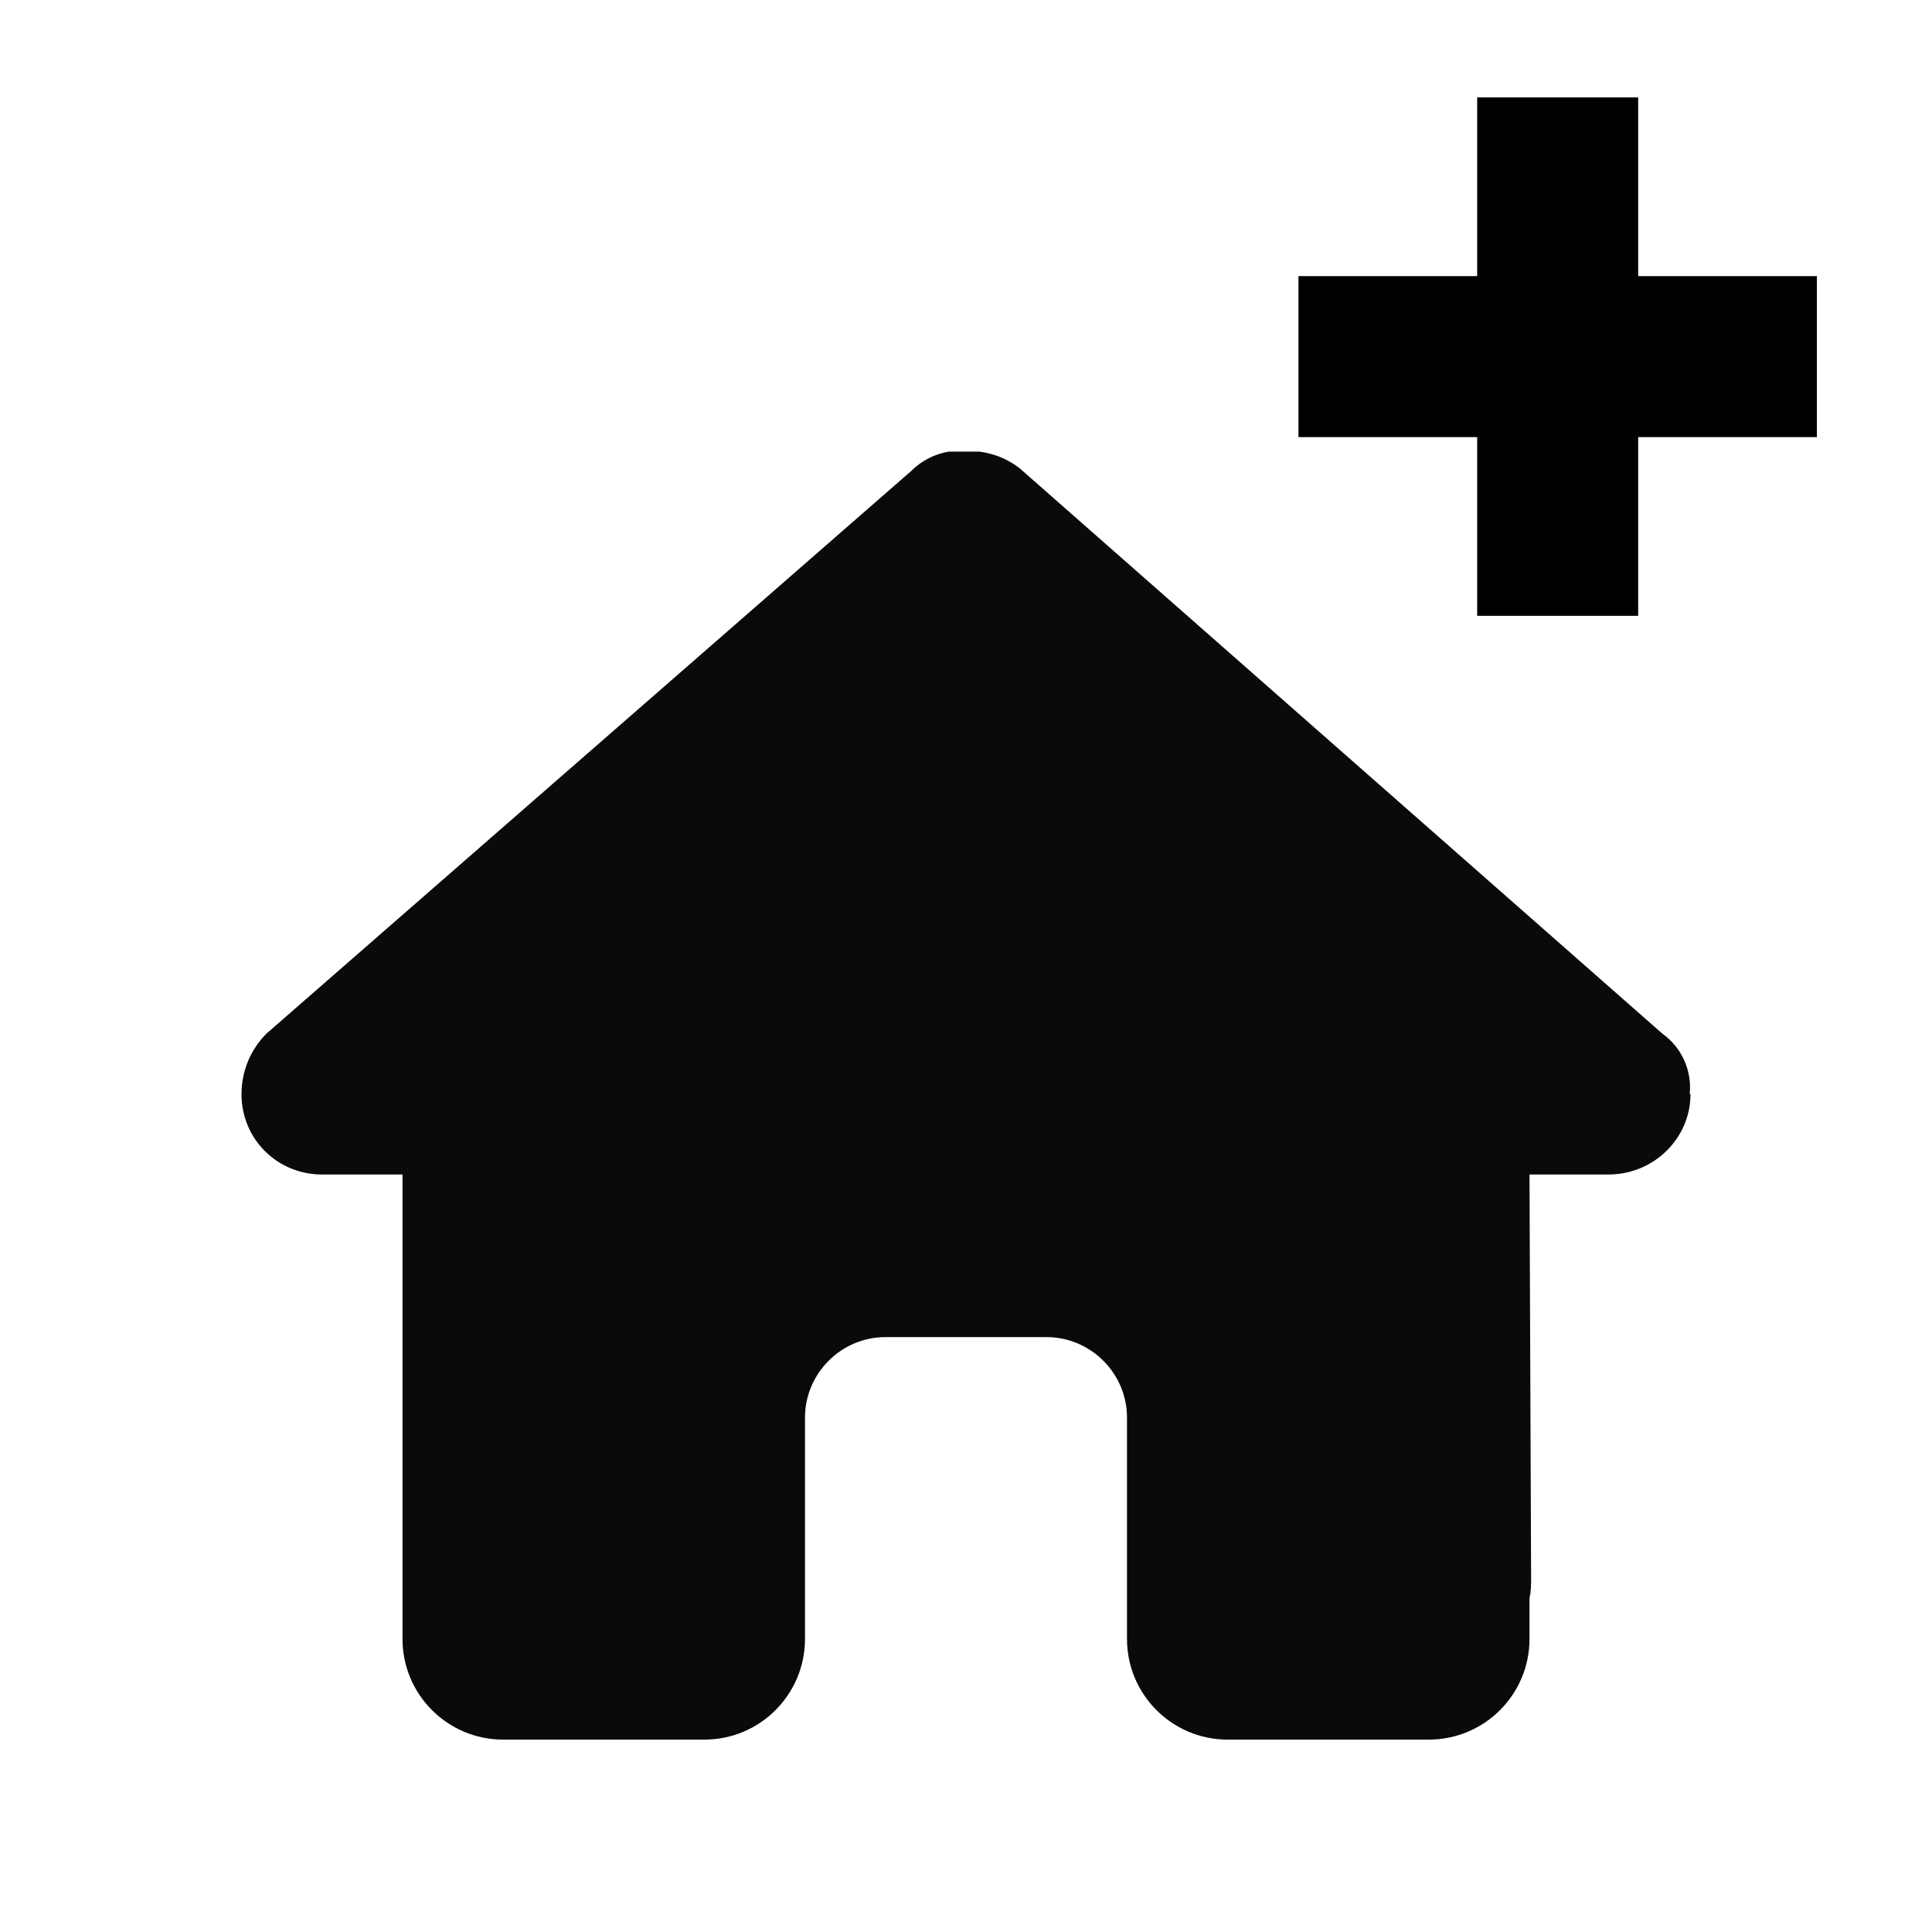 <?xml version="1.0" encoding="UTF-8"?>
<svg id="Layer_1" data-name="Layer 1" xmlns="http://www.w3.org/2000/svg" xmlns:xlink="http://www.w3.org/1999/xlink" viewBox="0 0 24 24">
  <defs>
    <style>
      .cls-1 {
        fill: none;
      }

      .cls-2 {
        fill: #0a0a0a;
      }

      .cls-3 {
        clip-path: url(#clippath);
      }
    </style>
    <clipPath id="clippath">
      <rect class="cls-1" x="3" y="5.61" width="18" height="16.01"/>
    </clipPath>
  </defs>
  <g id="Group_1413" data-name="Group 1413">
    <g class="cls-3">
      <g id="Group_387" data-name="Group 387">
        <path id="Path_195" data-name="Path 195" class="cls-2" d="M21,13.59c0,.55-.45.99-1,1h-1l.02,5.01c0,.08,0,.17-.02.25v.51c0,.69-.56,1.25-1.25,1.25h-1.75s-.75,0-.75,0c-.69,0-1.25-.56-1.25-1.25v-2.75c0-.55-.45-1-1-1h-2c-.55,0-1,.45-1,1v2.75c0,.69-.56,1.25-1.25,1.25,0,0,0,0,0,0h-1.75s-.09,0-.14,0-.07,0-.11,0h-.5c-.69,0-1.25-.56-1.25-1.25v-3.5s0-.06,0-.09v-2.18h-1c-.55,0-.99-.43-1-.98,0,0,0-.02,0-.02,0-.28.11-.55.31-.75l8.01-6.99c.18-.18.43-.27.69-.25.24,0,.47.07.66.22l7.98,7.02c.24.17.37.46.34.75"/>
      </g>
    </g>
  </g>
  <g>
    <rect x="18.35" y="1.21" width="2" height="6.44"/>
    <rect x="16.13" y="3.43" width="6.44" height="2"/>
  </g>
</svg>